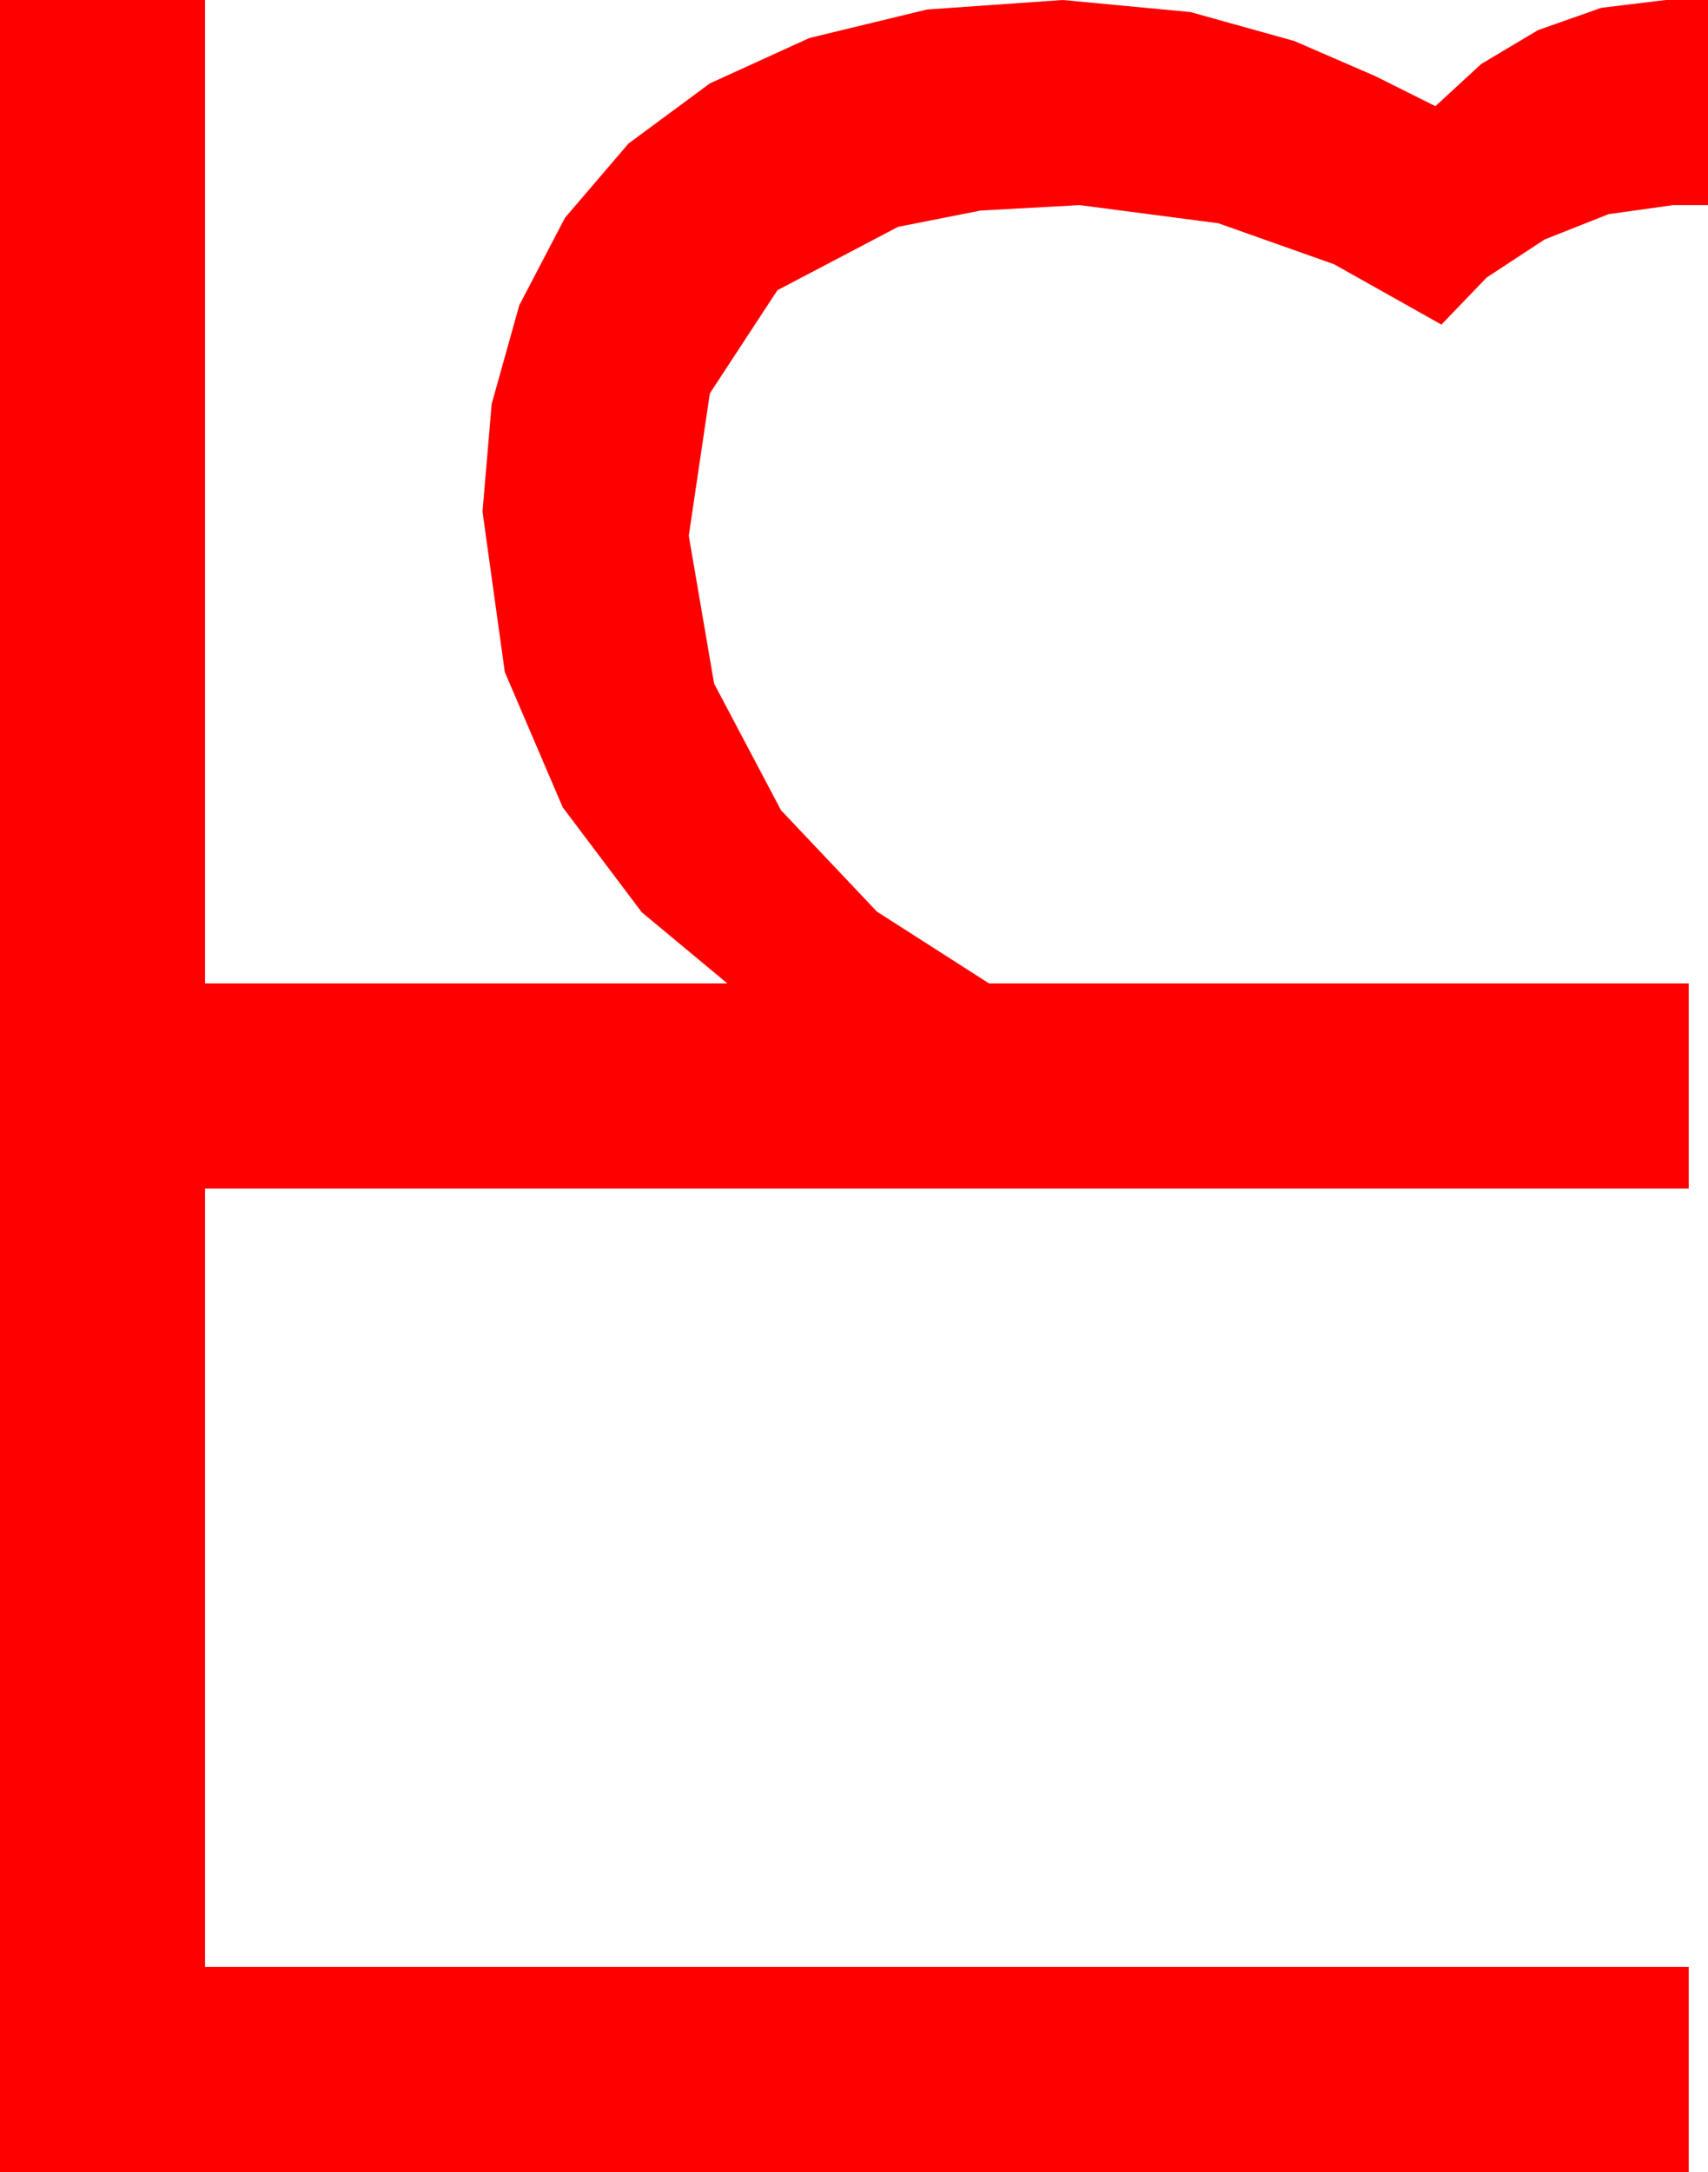 <?xml version="1.0" encoding="utf-8"?>
<!DOCTYPE svg PUBLIC "-//W3C//DTD SVG 1.1//EN" "http://www.w3.org/Graphics/SVG/1.1/DTD/svg11.dtd">
<svg width="41.484" height="52.734" xmlns="http://www.w3.org/2000/svg" xmlns:xlink="http://www.w3.org/1999/xlink" xmlns:xml="http://www.w3.org/XML/1998/namespace" version="1.1">
  <g>
    <g>
      <path style="fill:#FF0000;fill-opacity:1" d="M0,0L4.98,0 4.98,23.877 17.666,23.877 15.586,22.148 13.667,19.6 12.261,16.318 11.719,12.422 11.942,9.807 12.612,7.412 13.722,5.288 15.264,3.486 17.241,2.025 19.658,0.923 22.515,0.231 25.811,0 28.916,0.293 31.436,0.996 33.398,1.846 34.863,2.578 35.977,1.553 37.354,0.732 38.892,0.19 40.459,0 41.484,0 41.484,4.98 40.635,4.98 39.067,5.2 37.515,5.815 36.108,6.738 35.01,7.881 32.402,6.416 29.59,5.42 26.221,4.98 23.815,5.112 21.812,5.508 18.882,7.046 17.241,9.551 16.729,13.008 17.344,16.597 18.97,19.673 21.299,22.134 24.023,23.877 41.016,23.877 41.016,28.857 4.98,28.857 4.98,47.754 41.016,47.754 41.016,52.734 0,52.734 0,0z" />
    </g>
  </g>
</svg>